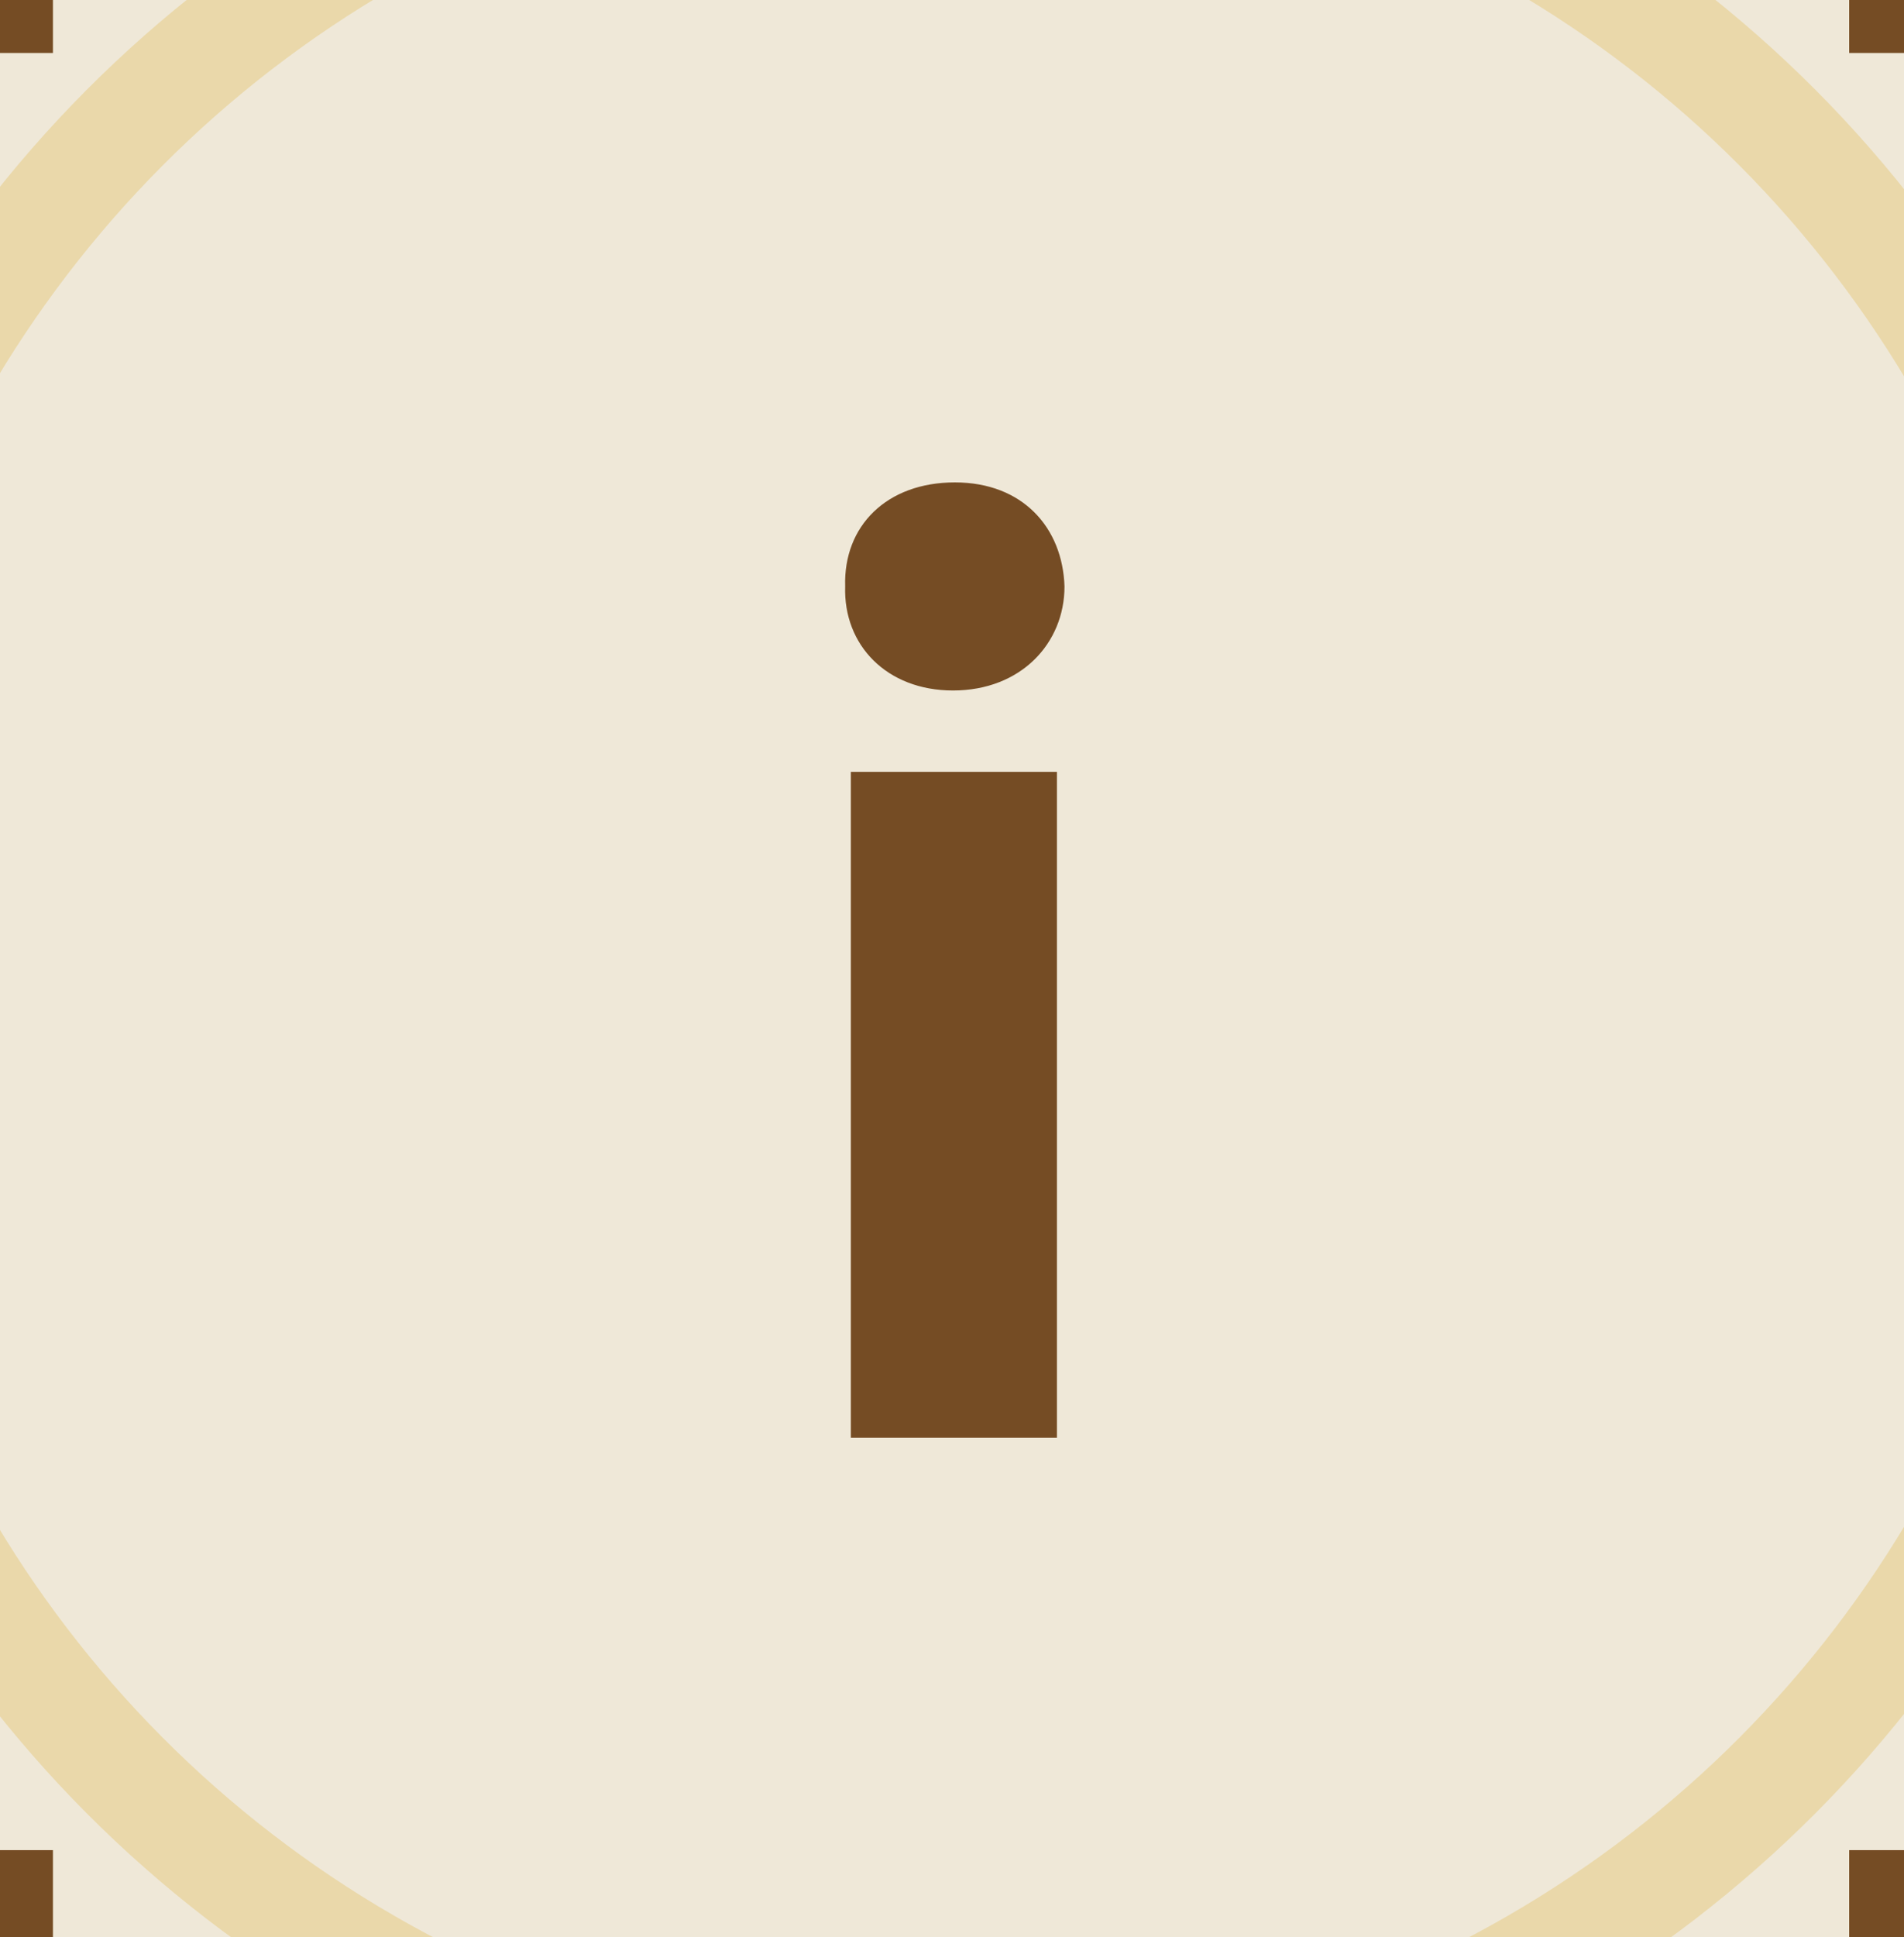<?xml version="1.0" encoding="utf-8"?>
<!-- Generator: Adobe Illustrator 17.0.0, SVG Export Plug-In . SVG Version: 6.00 Build 0)  -->
<!DOCTYPE svg PUBLIC "-//W3C//DTD SVG 1.1//EN" "http://www.w3.org/Graphics/SVG/1.1/DTD/svg11.dtd">
<svg version="1.1" id="Layer_1" xmlns="http://www.w3.org/2000/svg" xmlns:xlink="http://www.w3.org/1999/xlink" x="0px" y="0px"
	 width="100.7px" height="102.4px" viewBox="0 0 100.7 102.4" enable-background="new 0 0 100.7 102.4" xml:space="preserve">
<g>
	<path fill="#754C24" d="M191,1.8h-90.2v-90.2c0-4.5-3.1-8.2-7-8.2H7.1c-3.9,0-7,3.7-7,8.2V1.8h-90.2c-4.5,0-8.2,3.1-8.2,7v86.6
		c0,3.9,3.7,7,8.2,7H0.1v90.2c0,4.5,3.1,8.2,7,8.2h86.6c3.9,0,7-3.7,7-8.2v-90.2H191c4.5,0,8.2-3.1,8.2-7V8.8
		C199.2,4.9,195.5,1.8,191,1.8z"/>
	<g>
		<path fill="#EFE8D8" d="M7,197.6c-3.1,0-5.6-3-5.6-6.8V99.2h-91.7c-3.7,0-6.8-2.5-6.8-5.6V7c0-3.1,3-5.6,6.8-5.6H1.4v-91.7
			C1.4-94,3.9-97,7-97h86.6c3.1,0,5.6,3,5.6,6.8V1.4h91.7c3.7,0,6.8,2.5,6.8,5.6v86.6c0,3.1-3,5.6-6.8,5.6H99.2v91.7
			c0,3.7-2.5,6.8-5.6,6.8H7z"/>
		<path fill="#754C24" d="M93.6-95.6c2.3,0,4.2,2.5,4.2,5.4V0v2.8h2.8h90.2c2.9,0,5.4,1.9,5.4,4.2v86.6c0,2.3-2.5,4.2-5.4,4.2h-90.2
			h-2.8v2.8v90.2c0,2.9-1.9,5.4-4.2,5.4H7c-2.3,0-4.2-2.5-4.2-5.4v-90.2v-2.8H0h-90.2c-2.9,0-5.4-1.9-5.4-4.2V7
			c0-2.3,2.5-4.2,5.4-4.2H0h2.8V0v-90.2c0-2.9,1.9-5.4,4.2-5.4H93.6 M93.6-98.5H7c-3.9,0-7,3.7-7,8.2V0h-90.2c-4.5,0-8.2,3.1-8.2,7
			v86.6c0,3.9,3.7,7,8.2,7H0v90.2c0,4.5,3.1,8.2,7,8.2h86.6c3.9,0,7-3.7,7-8.2v-90.2h90.2c4.5,0,8.2-3.1,8.2-7V7c0-3.9-3.7-7-8.2-7
			h-90.2v-90.2C100.6-94.8,97.5-98.5,93.6-98.5L93.6-98.5z"/>
	</g>
	<circle fill="none" stroke="#EAD8AA" stroke-width="5.669" stroke-miterlimit="10" cx="50.3" cy="50.3" r="61.7"/>
	<g>
		<rect x="7.7" y="24.9" fill="none" width="85.4" height="51.3"/>
		<path fill="#754C24" d="M56.3,31c0,3-2.3,5.5-5.9,5.5c-3.5,0-5.8-2.4-5.7-5.5c-0.1-3.2,2.2-5.5,5.8-5.5S56.2,27.9,56.3,31z M45,76
			V40.8h10.9V76H45z"/>
	</g>
</g>
</svg>
